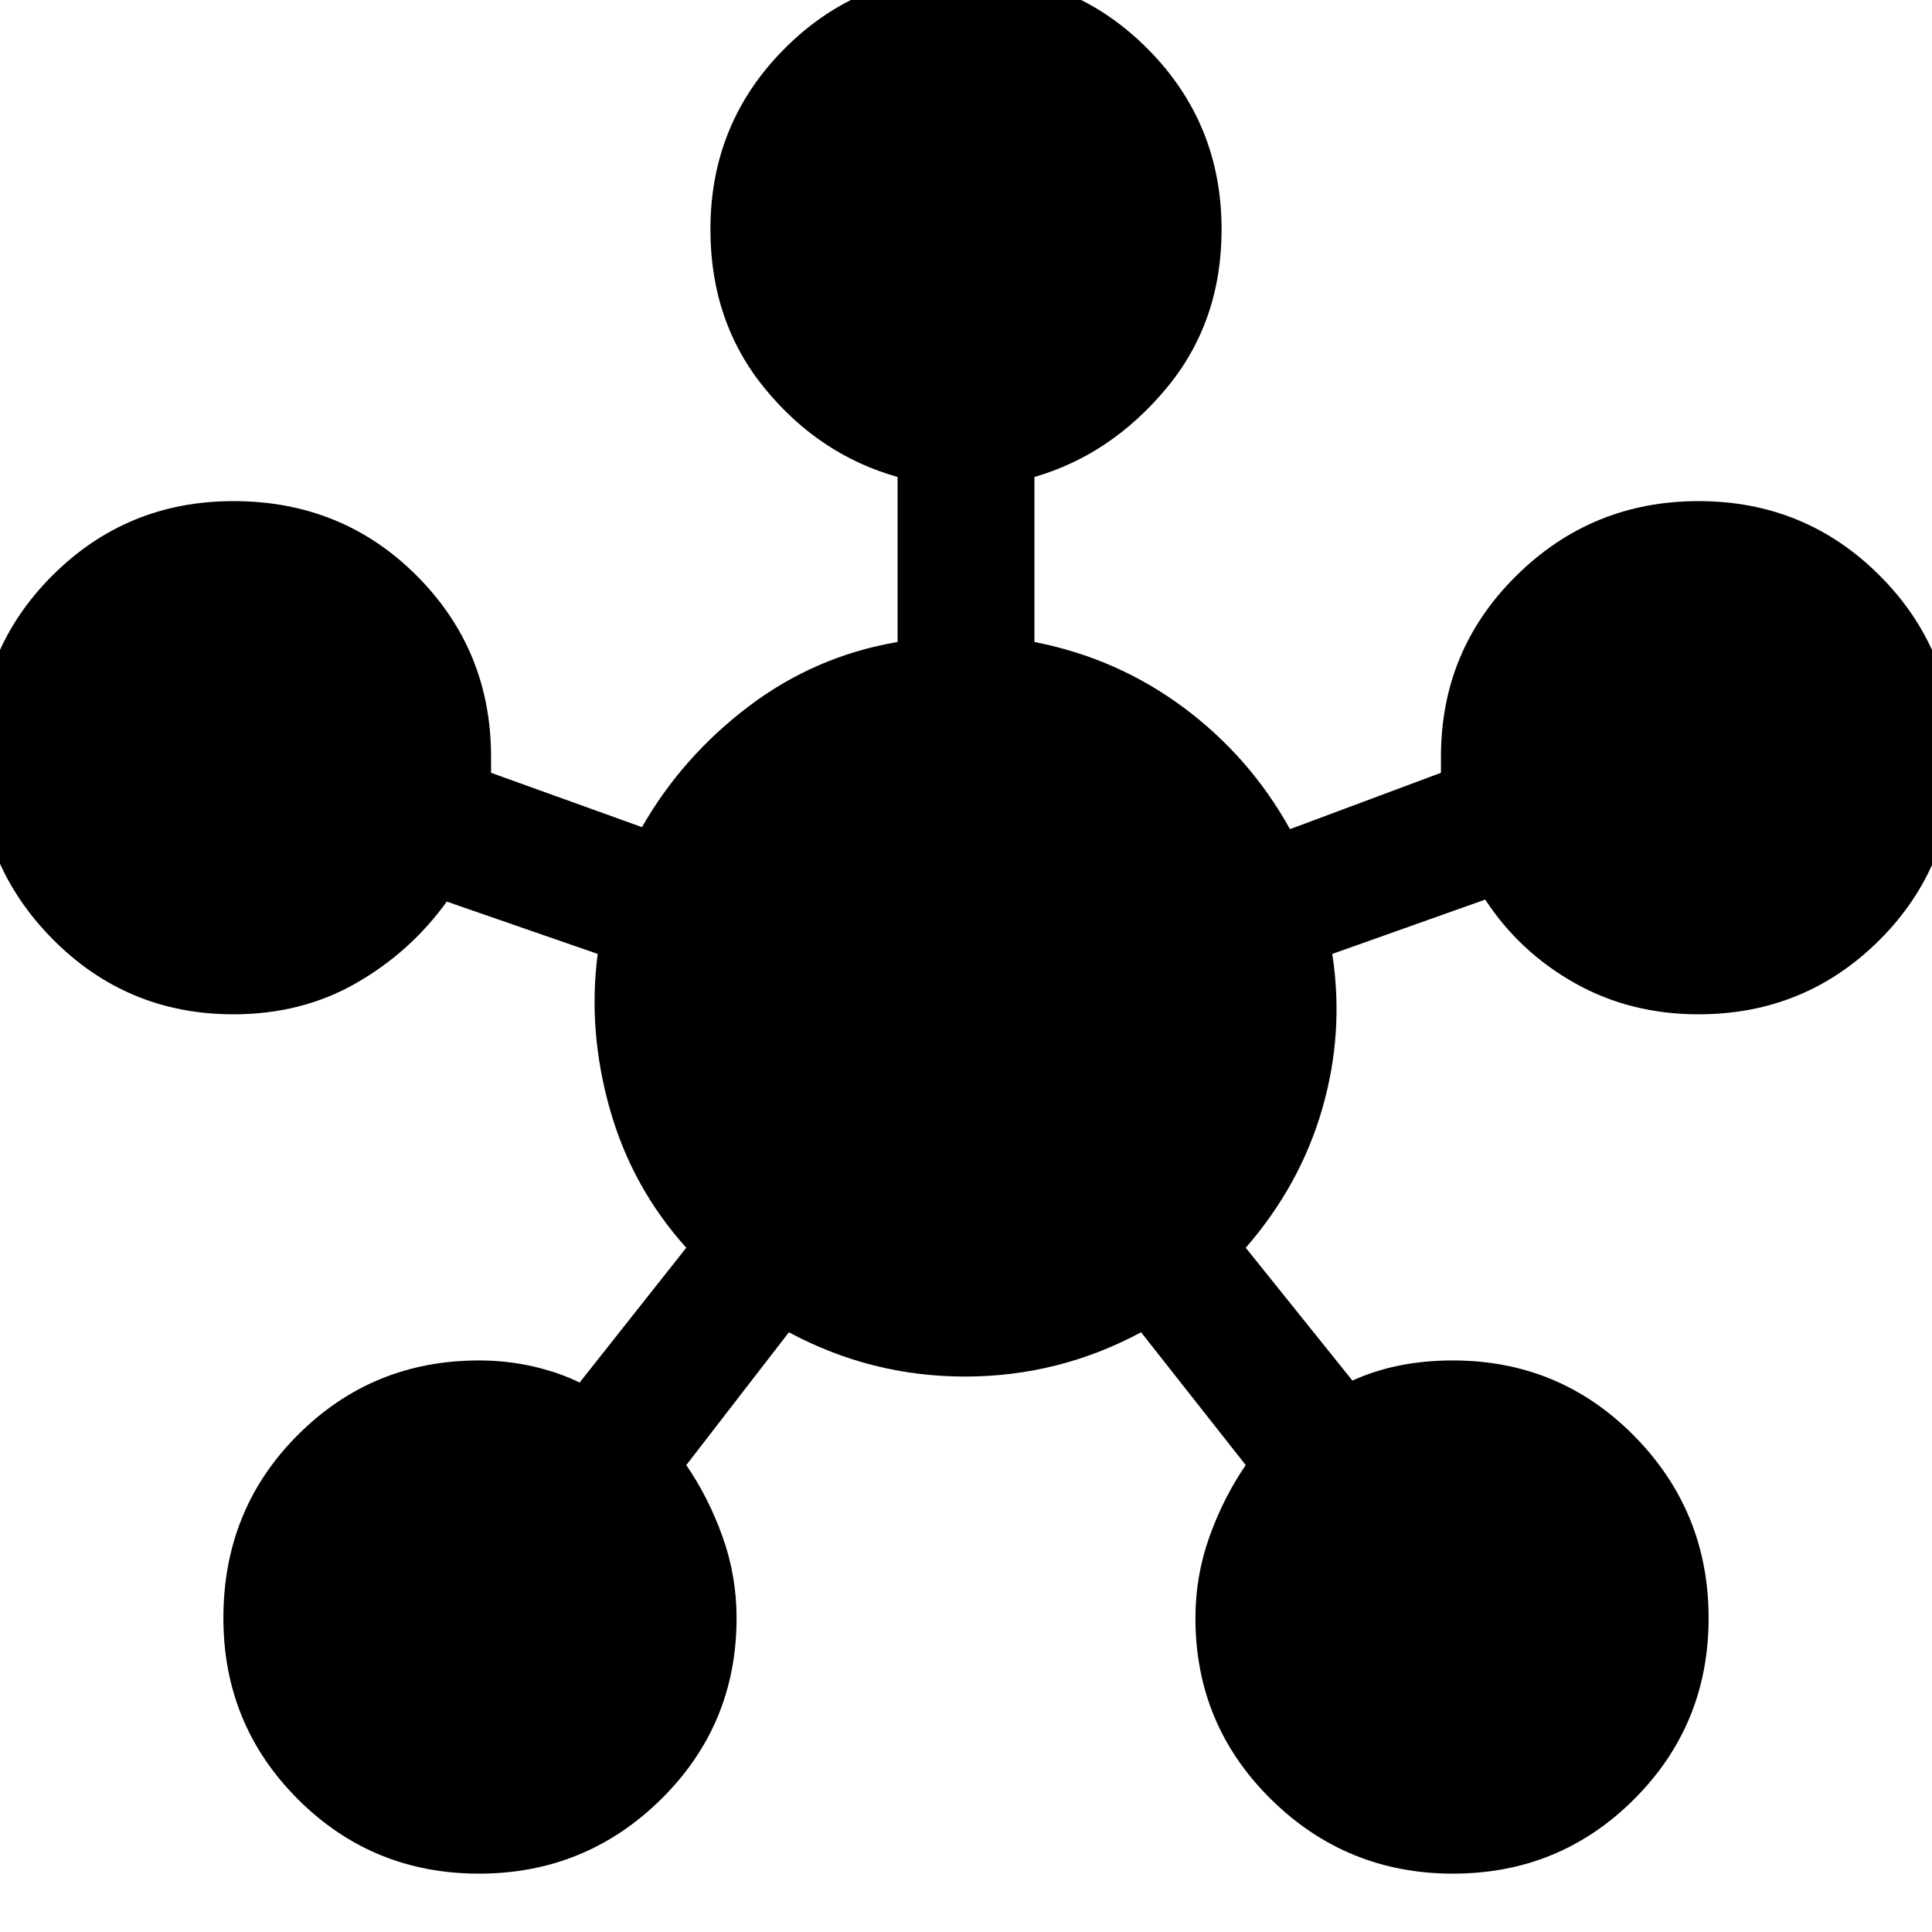 <svg xmlns="http://www.w3.org/2000/svg" height="24" width="24"><path d="M5.95 23.275q-1.325 0-2.25-.925t-.925-2.25q0-1.35.925-2.275.925-.925 2.25-.925.35 0 .675.075.325.075.575.2L8.525 15.5q-.675-.75-.95-1.725-.275-.975-.15-1.925L5.55 11.2q-.45.625-1.125 1.012-.675.388-1.525.388-1.325 0-2.25-.938-.925-.937-.925-2.262T.65 7.15q.925-.925 2.25-.925 1.35 0 2.275.925.925.925.925 2.25v.2l1.875.675q.5-.875 1.325-1.5t1.85-.8v-2.05q-.975-.275-1.65-1.1Q8.825 4 8.825 2.85q0-1.325.925-2.25T12-.325q1.325 0 2.25.925t.925 2.25q0 1.15-.687 1.975-.688.825-1.638 1.1v2.05q1.025.2 1.85.812.825.613 1.325 1.513l1.875-.7v-.2q0-1.325.938-2.25.937-.925 2.262-.925t2.25.925q.925.925.925 2.25 0 1.35-.925 2.275-.925.925-2.25.925-.85 0-1.538-.388-.687-.387-1.112-1.037l-1.9.675q.15.975-.125 1.925-.275.95-.95 1.725l1.325 1.65q.275-.125.587-.188.313-.062.663-.062 1.325 0 2.25.937.925.938.925 2.263t-.925 2.25q-.925.925-2.25.925t-2.262-.925q-.938-.925-.938-2.25 0-.525.175-1.013.175-.487.45-.887l-1.3-1.65q-1.025.55-2.187.55-1.163 0-2.188-.55L8.525 18.2q.275.4.45.887.175.488.175 1.013 0 1.325-.937 2.25-.938.925-2.263.925Z"/></svg>